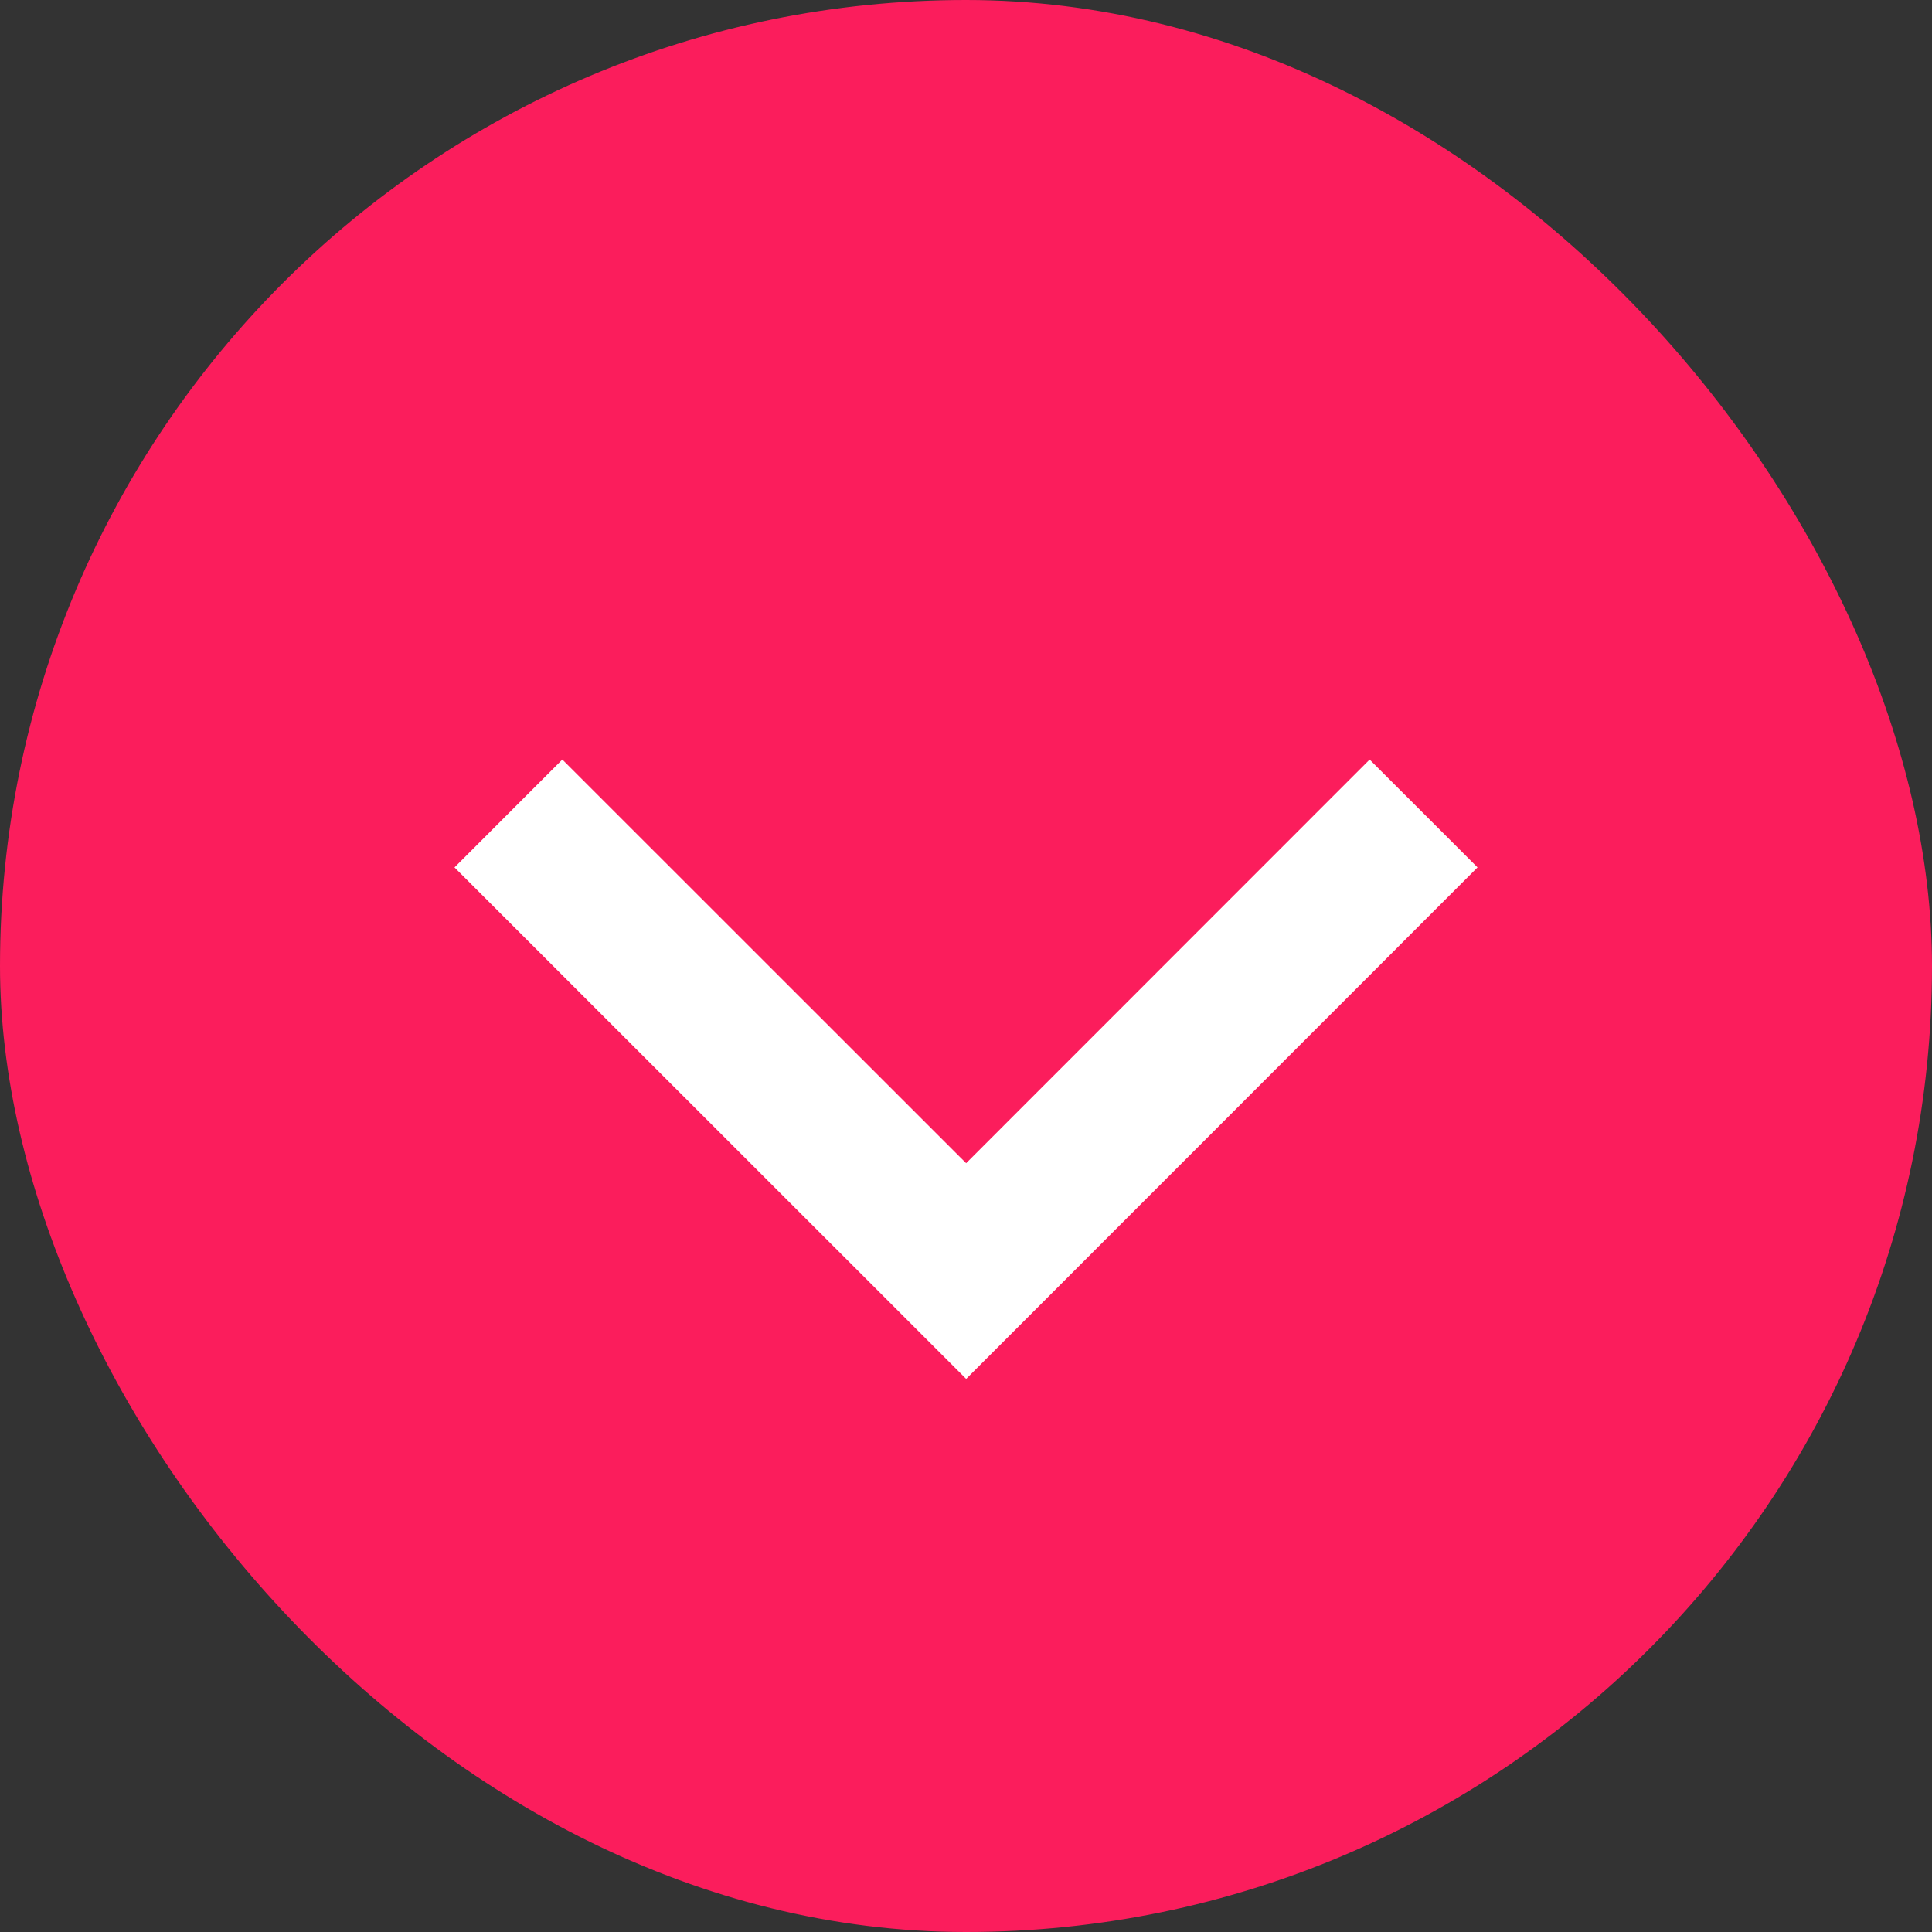 <?xml version="1.0" encoding="UTF-8"?>
<svg width="38px" height="38px" viewBox="0 0 38 38" version="1.1" xmlns="http://www.w3.org/2000/svg" xmlns:xlink="http://www.w3.org/1999/xlink">
    <rect x="0" y="0" width="38" height="38" fill="#333333" stroke="none"/>
    <!-- Generator: Sketch 51.3 (57544) - http://www.bohemiancoding.com/sketch -->
    <title>Group</title>
    <desc>Created with Sketch.</desc>
    <defs></defs>
    <g id="Welcome" stroke="none" stroke-width="1" fill="none" fill-rule="evenodd">
        <g id="Full-HD-+-Team-Section" transform="translate(-260, -386)">
            <g id="Group-14" transform="translate(260, 183)">
                <g id="Group" transform="translate(0, 203)">
                    <g id="Group-2" fill="#FB1D5C">
                        <rect id="Rectangle" x="0" y="0" width="38" height="38" rx="19"></rect>
                    </g>
                    <polyline id="Path-6" stroke="#FFFFFF" stroke-width="3" points="10 16 19.003 25 28 16"></polyline>
                </g>
            </g>
        </g>
    </g>
</svg>